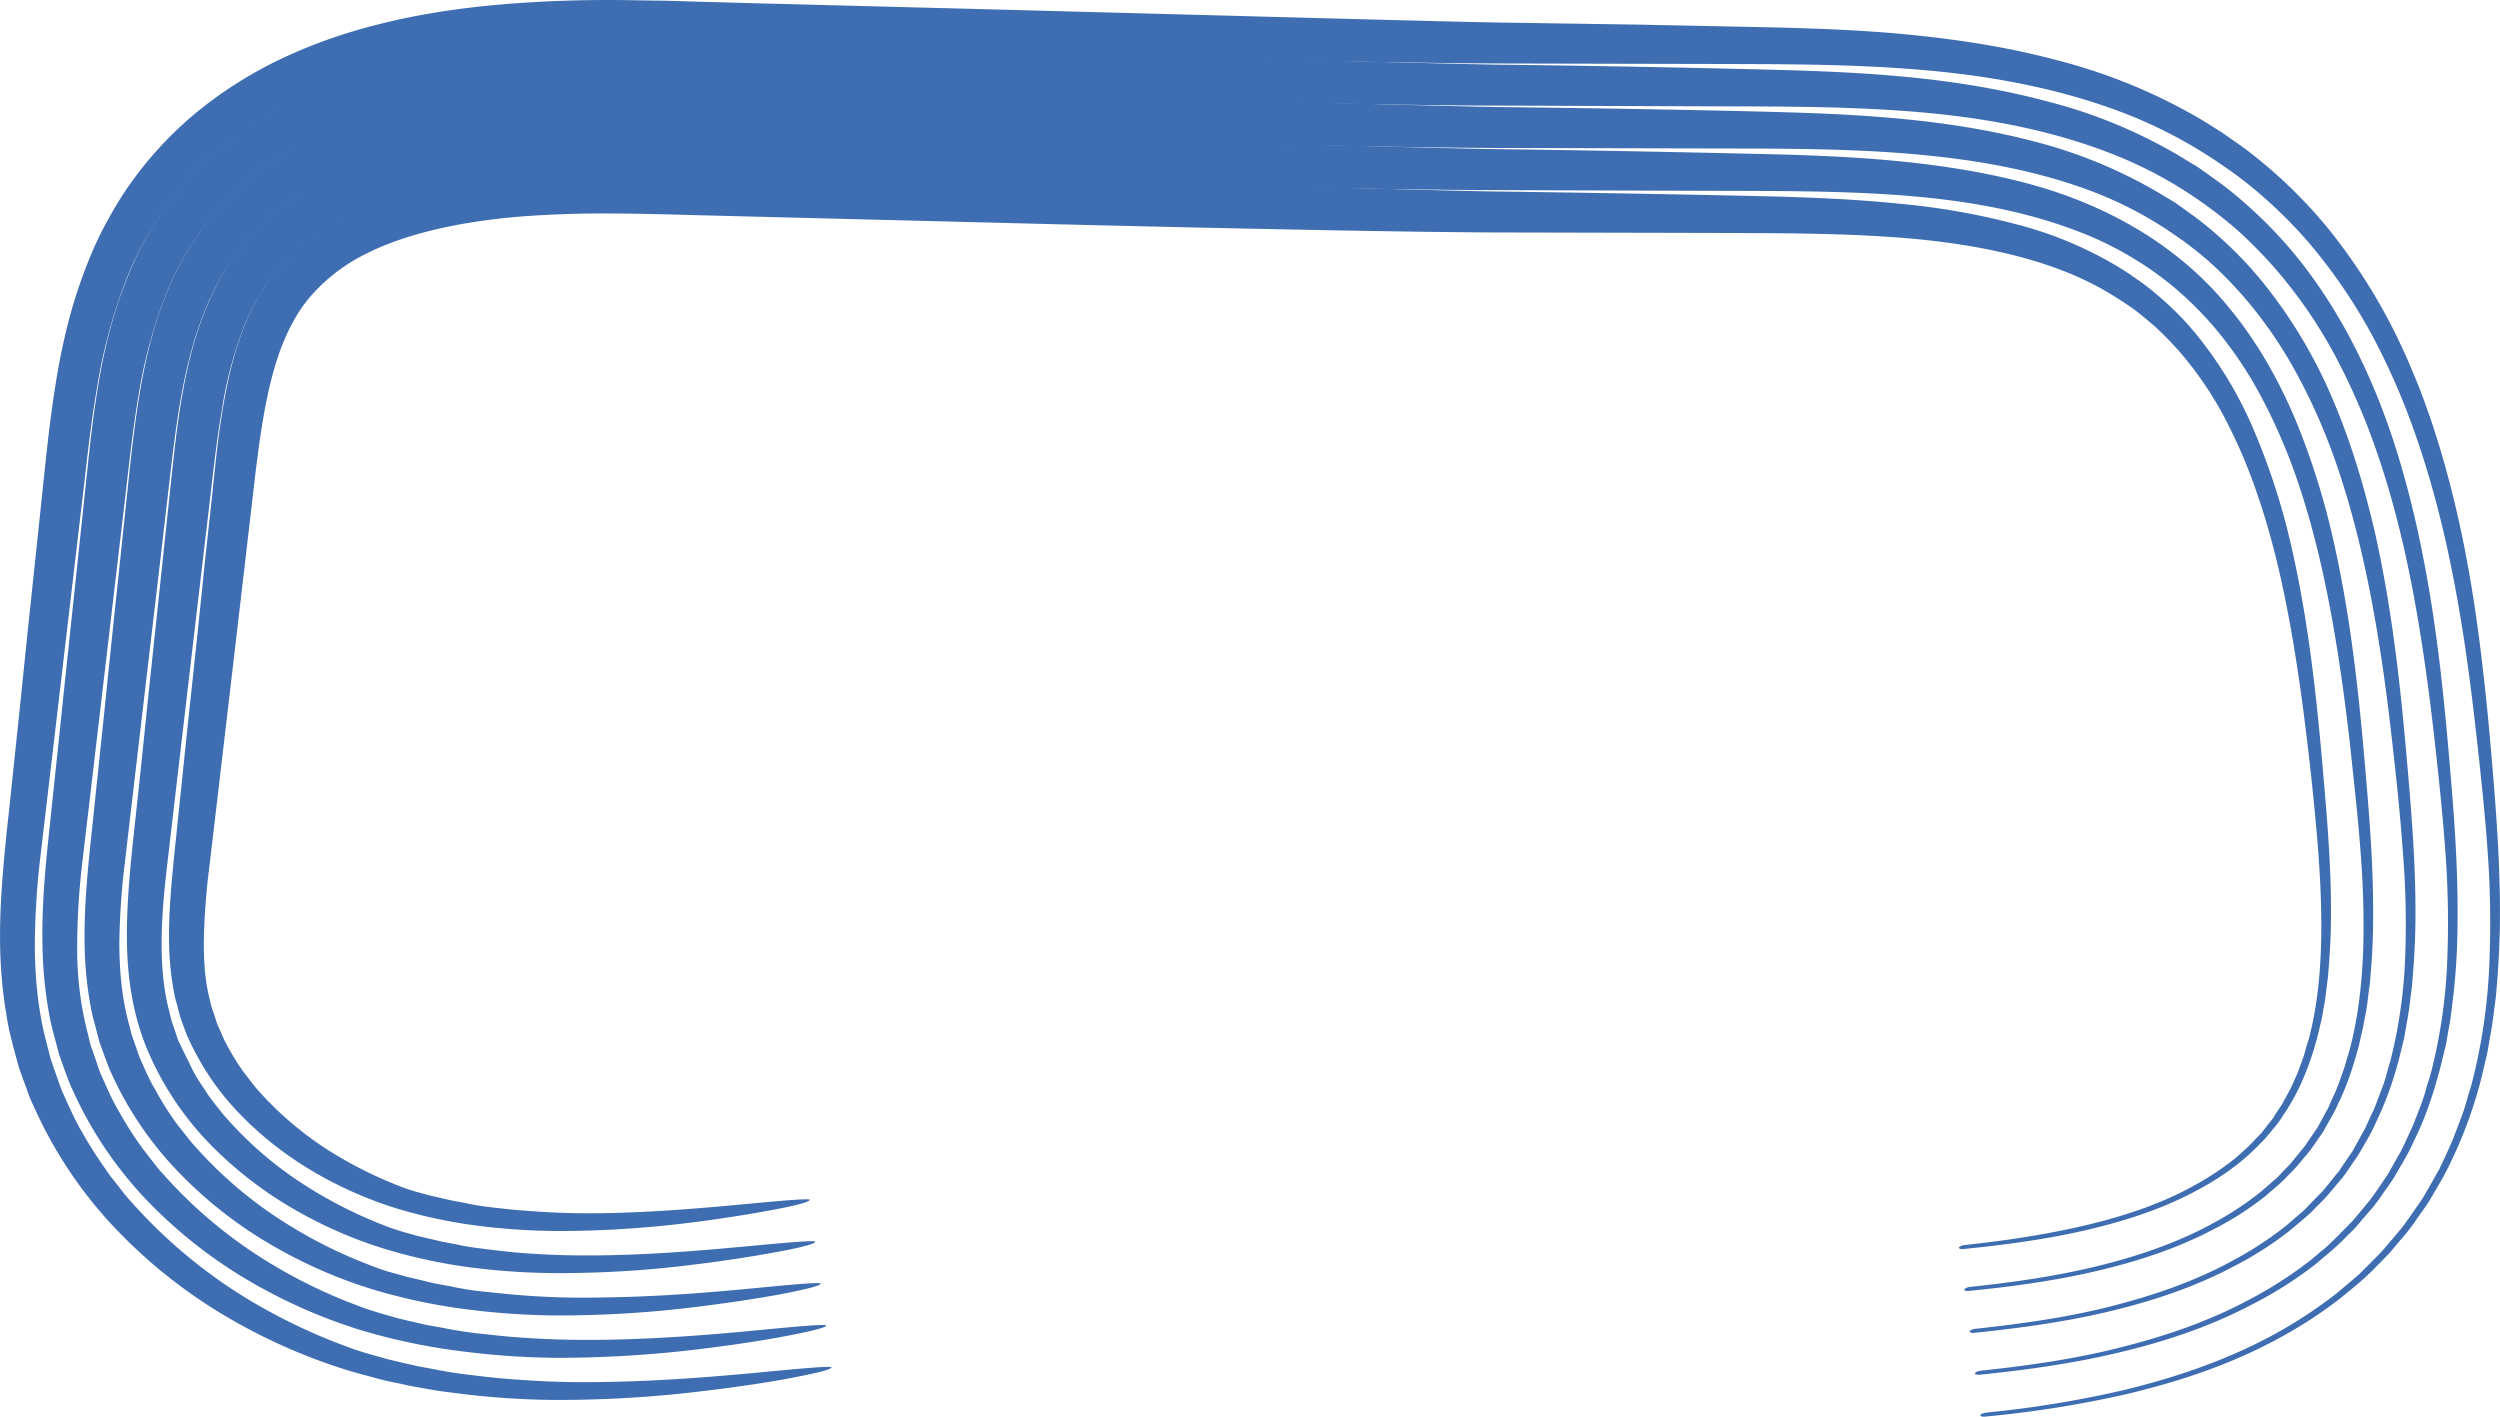 <svg xmlns="http://www.w3.org/2000/svg" width="1080" height="612" viewBox="-0.039 -0.031 1080.059 612.051" style=""><g><g fill="#3e6db1" data-name="Слой 2"><path d="M858.5 611.9a471.1 471.1 0 0 0 60.1-9.6c20.4-4.9 41.4-11.4 62.2-22.2a197.5 197.5 0 0 0 30.5-19.4c4.8-4 9.7-7.8 14.2-12.4 2.2-2.3 4.5-4.5 6.7-6.9l6.2-7.3a75.9 75.9 0 0 0 5.9-7.8c1.8-2.6 3.8-5.2 5.5-8 3.2-5.6 6.7-11.1 9.3-17a190.1 190.1 0 0 0 12.9-35.6l2.1-8.9c.7-2.9 1.1-5.8 1.6-8.7 1.2-5.8 1.7-11.4 2.5-17.1q1.6-16.7 1.8-32.4c.2-20.9-1.1-40.6-2.6-59.5s-3.2-37.6-5.6-57.1-5.5-39.5-10.3-60.3-11.2-42.7-20.2-63.5a248.6 248.6 0 0 0-35.5-59.5A213.2 213.2 0 0 0 981 73.2c-4.6-3.9-9.2-7.7-14.1-11.1l-7.3-5.1-7.5-4.7a240.7 240.7 0 0 0-63-26.2c-21.2-5.7-42.2-8.9-62.8-11s-40.6-2.8-60.2-3.3l-58.6-1.2-60-.9c-16.2-.2-102.8-2.6-223.7-5.8l-96.5-2.5-25.7-.7-13.1-.4-13.8-.2a556.1 556.1 0 0 0-58.4 1.8c-20.4 1.8-41.7 5-63.8 11.6a216.8 216.8 0 0 0-33.4 13 180.6 180.6 0 0 0-32.5 20.6 160.5 160.5 0 0 0-28 29 145.1 145.1 0 0 0-11 17c-1.7 3-3.3 5.9-4.7 8.9l-2.1 4.4-1.9 4.5A214.6 214.6 0 0 0 27.8 146c-2.6 11.3-4.3 22.3-5.7 32.7s-2.4 20.3-3.4 29.7l-3 28.5c-2 18.9-4 37.8-5.9 56.4S5.9 330.5 4 348.8c-1 9-2 18.3-2.8 28.3S-.2 397.6 0 408.7a202.5 202.5 0 0 0 3.6 34.7c.5 2.9 1.4 5.9 2.1 8.9l2.4 8.8c1 2.9 2 5.7 3.1 8.5a59.8 59.8 0 0 0 3.3 8.3 187.3 187.3 0 0 0 37.9 55.5 220.9 220.9 0 0 0 47.6 36.7 246.1 246.1 0 0 0 50.2 21.9c4.2 1.3 8.4 2.3 12.6 3.5s8.1 1.8 12 2.7 7.9 1.5 11.8 2.2 7.6 1.1 11.4 1.6a353.6 353.6 0 0 0 42 2.8 518.9 518.9 0 0 0 65.1-4c17.4-2.1 30.8-4.3 39.8-6.1s14-3.1 14.3-3.9-11 .2-28.9 1.9-42.3 3.9-68.2 4.3a385.1 385.1 0 0 1-38.8-1c-6.3-.4-12.6-1.1-18.5-1.8s-11.6-1.5-16.9-2.6l-7.6-1.4-7-1.6-6.3-1.5-5.6-1.6a130.4 130.4 0 0 1-12.6-4.1 248 248 0 0 1-43.5-21.2A220.3 220.3 0 0 1 57 519.6a77.4 77.4 0 0 1-5.7-6.9c-1.9-2.4-3.9-4.8-5.6-7.4a186.4 186.4 0 0 1-10.3-16.2c-3.3-5.6-6-11.9-8.8-18.1-1.2-3.2-2.3-6.5-3.5-9.8-.5-1.7-1.2-3.3-1.6-5s-.9-3.5-1.3-5.2c-3.8-13.9-5.1-28.3-5.2-42a338.7 338.7 0 0 1 2.5-39.8c5.8-49.1 12-102.3 18.5-157.5 1.6-13.7 3.1-28.1 5.7-43.2a232.2 232.2 0 0 1 12.4-46.8A144.7 144.7 0 0 1 82 76.8 138.4 138.4 0 0 1 101.7 59a163.7 163.7 0 0 1 21.9-13.8 206.1 206.1 0 0 1 46.2-16.8 310.7 310.7 0 0 1 45.6-7.3c14.9-1.4 29.6-1.9 43.9-2s28.4.4 41.7.8l150.8 3.8c91.9 2.2 163.5 3.6 196.2 3.7l88.9.2c29 .1 58.6-.1 88.7 2.2s61.1 7.3 91.4 18.8a202.9 202.9 0 0 1 43.6 23.1 173.4 173.4 0 0 1 19.6 15.5 194.8 194.8 0 0 1 17.4 17.8 234.3 234.3 0 0 1 27.5 40.4 300.7 300.7 0 0 1 18.8 43.5c10.2 29.4 16.3 59.2 20.8 88.7 2.2 14.8 4 29.5 5.6 44.1s3.2 29.4 4.3 44.8a421.8 421.8 0 0 1 .9 48 247.1 247.1 0 0 1-7.2 51.8c-.7 2.9-1.7 5.8-2.5 8.7a90.6 90.6 0 0 1-2.9 8.8l-3.3 8.6c-1.2 2.8-2.5 5.7-3.8 8.5l-2 4.2c-.8 1.4-1.6 2.7-2.3 4.1l-4.7 8.2c-1.7 2.6-3.6 5.2-5.3 7.7l-2.8 3.9c-.9 1.3-1.9 2.4-2.9 3.6l-6.1 7.2c-2.1 2.3-4.3 4.5-6.5 6.7l-3.3 3.3c-1.1 1.1-2.3 2-3.4 3l-7 5.9a199.9 199.9 0 0 1-29.7 19.2c-20.4 10.7-41.1 17.4-61.3 22.4a461.5 461.5 0 0 1-59.9 9.9c-1.7.2-3 .7-3.1 1.2s1.1.8 3 .5z"></path><path d="M856.2 593.8c19.4-2 38.9-4.7 58.4-9.3s39.2-10.9 58.2-20.9a168.5 168.5 0 0 0 27.6-17.5c4.3-3.7 8.7-7.1 12.6-11.2 2-2 4.1-3.9 5.9-6.1s3.7-4.3 5.6-6.5a68.2 68.2 0 0 0 5.1-6.9c1.7-2.3 3.4-4.7 4.9-7.1 2.8-5 6-9.9 8.2-15.1 5.2-10.3 8.7-21.2 11.6-32.2.7-2.7 1.3-5.4 2-8.1s1-5.4 1.5-8.1c1.1-5.3 1.5-10.5 2.2-15.8a291.1 291.1 0 0 0 1.7-30.6c.2-19.9-1-39.1-2.5-57.7-3.1-37.2-6.4-74.7-15.5-114.9-4.7-20.5-10.7-40.8-19.1-60.3s-19.1-38.3-32.8-55.1a192 192 0 0 0-22.7-23.3A157.8 157.8 0 0 0 956.3 77l-6.6-4.7-6.9-4.2a217.2 217.2 0 0 0-58.3-24.3c-40-10.7-79.9-12.7-118.8-13.7s-77.9-1.7-118.6-2.2c-16.2-.2-102.8-2.5-223.6-5.7L327 19.6l-25.8-.7-13-.3-13.6-.3c-18.2-.2-37.1.1-56.6 1.8s-39.7 4.8-60.2 10.9-41.2 15.6-59.7 30.3a139.9 139.9 0 0 0-24.8 25.6 142.3 142.3 0 0 0-17.5 31c-9.1 21.5-12.9 43-15.6 63.1-1.3 10.1-2.3 19.8-3.3 29.3l-3 28.4q-3 28.5-6 56.5c-1.9 18.7-3.9 37.2-5.8 55.4s-4.2 37.1-3.8 57.7a180 180 0 0 0 3.2 31.5c.5 2.7 1.2 5.3 1.9 7.9l2.1 7.9 2.7 7.6c1 2.5 1.8 5.1 3 7.4a169.7 169.7 0 0 0 34.2 50 204.5 204.5 0 0 0 43.8 33.7 229.7 229.7 0 0 0 46.5 20.3 266.3 266.3 0 0 0 44.7 9.3 338.4 338.4 0 0 0 39.9 2.7 510.1 510.1 0 0 0 63-3.9c17.1-2.1 30.3-4.3 39.3-6.1s14-3.1 14.3-3.9-11.1.2-28.7 1.9-41.7 3.8-66.6 4.2c-12.4.2-25.1-.1-37.2-1-6-.4-11.9-1.1-17.5-1.7s-10.9-1.5-15.9-2.5l-7.2-1.3-6.5-1.5-5.9-1.4-5.2-1.5c-6.3-1.8-10.4-3.3-11.6-3.8a222.2 222.2 0 0 1-40.1-19.7 200 200 0 0 1-44-37.1c-1.8-1.9-3.5-4.1-5.2-6.3s-3.4-4.3-5-6.6a148.6 148.6 0 0 1-9.1-14.5c-3-5-5.3-10.5-7.8-16.1-1.1-2.8-2-5.7-3-8.6s-1.1-2.9-1.5-4.4-.7-3.1-1.1-4.6a144.4 144.4 0 0 1-4.5-37.6 314 314 0 0 1 2.4-37.7c5.8-49 12-102.2 18.5-157.4 1.6-13.7 3.1-27.8 5.5-42.1a211.6 211.6 0 0 1 11.5-43.1A125.4 125.4 0 0 1 95.5 89a129.3 129.3 0 0 1 36.7-27.6 183.6 183.6 0 0 1 42.1-15.3 306.2 306.2 0 0 1 42.9-6.9c28.5-2.5 56.6-1.9 83.4-1.1L451.4 42c91.9 2.2 163.6 3.6 196.2 3.6l89 .3c29.1.1 58.2-.1 87.3 2.1s58.4 7 86.3 17.6A180.1 180.1 0 0 1 950 86.5a185.8 185.8 0 0 1 17.8 14 202.6 202.6 0 0 1 15.8 16.3 205.4 205.4 0 0 1 25.3 37 287.5 287.5 0 0 1 17.7 40.8c9.7 27.9 15.6 56.6 20 85.5 2.2 14.4 4 28.9 5.6 43.4s3.1 29 4.2 44a412.1 412.1 0 0 1 .9 46 230.8 230.8 0 0 1-6.6 48c-.6 2.6-1.5 5.3-2.3 7.9a80.1 80.1 0 0 1-2.5 7.9l-3 7.7c-1 2.6-2.3 5.1-3.4 7.6l-1.8 3.8c-.6 1.2-1.3 2.4-2 3.6l-4.1 7.3-4.7 6.9-2.4 3.4c-.8 1.1-1.7 2.1-2.6 3.2l-5.3 6.4-5.8 5.9-2.9 2.9-3 2.8-6.3 5.3a174.6 174.6 0 0 1-26.8 17.3c-18.6 10-38 16.3-57.3 21.1s-38.8 7.5-58.2 9.6c-1.7.1-3 .7-3.1 1.2s1.1.8 3 .5z"></path><path d="M853.9 575.7c19.1-2 38.1-4.6 56.7-9s37-10.4 54.2-19.5a149.8 149.8 0 0 0 24.7-15.8c3.7-3.2 7.7-6.2 11-9.8 1.8-1.8 3.6-3.5 5.2-5.4l4.8-5.7a52.2 52.2 0 0 0 4.5-6c1.4-2.1 2.9-4.1 4.2-6.2 2.5-4.4 5.2-8.6 7.2-13.3a150.9 150.9 0 0 0 10.3-28.7l1.8-7.3c.5-2.5.9-5 1.3-7.4 1-4.9 1.4-9.8 2.1-14.6.9-9.7 1.5-19.3 1.6-28.8.2-19-1-37.6-2.5-56-3.1-36.8-6.4-73.7-15-112.2-4.6-19.7-10.3-38.9-18.1-57.2a211.3 211.3 0 0 0-30.2-50.7 169.5 169.5 0 0 0-20.4-21.1 143.5 143.5 0 0 0-11.5-9.1l-6-4.3-6.3-3.8A207.2 207.2 0 0 0 880 61.4c-37.5-10-76.1-12.1-114.7-13.1s-77.9-1.6-118.5-2.1c-16.2-.2-102.8-2.6-223.7-5.8l-96.5-2.5-25.7-.7c-8.7-.2-17.4-.5-26.4-.6a536.8 536.8 0 0 0-54.9 1.7c-18.6 1.6-37.6 4.5-56.4 10.1s-37.4 14.2-53.6 27.1A123.4 123.4 0 0 0 88 97.8a127.8 127.8 0 0 0-15.4 27.1c-8 19.1-11.7 39-14.3 58.4C57 193 56 202.6 55 212.1l-3 28.5c-2 18.9-4 37.8-5.9 56.4s-3.9 37.2-5.8 55.5-4.1 36.6-3.8 55.5a159.8 159.8 0 0 0 2.9 28.3c.4 2.3 1.1 4.6 1.7 6.9l1.8 6.9 2.4 6.7c.9 2.2 1.6 4.4 2.6 6.5a150.5 150.5 0 0 0 30.6 44.5 182.7 182.7 0 0 0 39.9 30.7 207.2 207.2 0 0 0 42.8 18.6 249.3 249.3 0 0 0 41.6 8.7 321 321 0 0 0 37.9 2.5 487.2 487.2 0 0 0 60.9-3.8c16.7-2.1 29.8-4.2 38.8-6s13.8-3.1 14.1-3.9-11 .2-28.5 1.9-40.9 3.7-64.9 4a346.2 346.2 0 0 1-35.5-.9c-5.7-.4-11.3-1.1-16.6-1.6s-10.3-1.4-14.9-2.4l-6.7-1.2-6.1-1.5-5.5-1.3-4.7-1.3a84.6 84.6 0 0 1-10.7-3.5 203.4 203.4 0 0 1-36.7-18.2A179.7 179.7 0 0 1 84 495c-1.7-1.8-3.1-3.7-4.6-5.6s-3.1-3.8-4.5-5.9a125.2 125.2 0 0 1-7.9-12.8c-2.7-4.4-4.6-9.2-6.8-14l-2.6-7.5c-.4-1.3-.9-2.5-1.2-3.9s-.7-2.6-1-3.9c-2.8-10.5-3.8-21.7-3.9-33.2a313 313 0 0 1 2.4-35.6c5.7-49 12-102.2 18.4-157.2 1.6-13.8 3.1-27.6 5.4-41.2s5.5-26.9 10.5-39.4a107.5 107.5 0 0 1 20.9-33.5 110.9 110.9 0 0 1 31.7-23.8c11.8-6.2 24.7-10.5 37.9-13.7a288.9 288.9 0 0 1 40.3-6.4c13.6-1.2 27.2-1.7 40.8-1.8s27 .4 40.5.8L451 60.2c92 2.2 163.6 3.6 196.3 3.7l88.9.2c29.3.1 58-.1 86.1 2.1s55.5 6.7 81.1 16.3a164.7 164.7 0 0 1 36 18.9 149.4 149.4 0 0 1 16 12.5 178.1 178.1 0 0 1 14.2 14.6 188.6 188.6 0 0 1 23.1 33.8 257.1 257.1 0 0 1 16.6 38c9.1 26.4 14.9 54.1 19.2 82.2 2.2 14.1 3.9 28.4 5.5 42.7s3.1 28.8 4.1 43.3a378.7 378.7 0 0 1 1 44 213.7 213.7 0 0 1-6 44.1c-.6 2.5-1.4 4.8-2 7.2s-1.4 4.7-2.3 7l-2.6 6.9c-.9 2.2-2 4.4-3 6.6l-1.5 3.3-1.8 3.2-3.5 6.4-4.1 6-2 3a31.1 31.1 0 0 0-2.3 2.8l-4.6 5.6-5 5.1-2.5 2.6a30.8 30.8 0 0 1-2.7 2.4l-5.4 4.7a156.6 156.6 0 0 1-24 15.6c-16.8 9.1-34.9 15.1-53.3 19.7s-37.4 7.2-56.5 9.3c-1.7.1-3 .7-3.1 1.2s1.1.8 3 .5z"></path><path d="M851.5 557.6c19-1.9 37.4-4.5 55.1-8.7s34.8-9.9 50.2-18.1a132.8 132.8 0 0 0 21.8-14c3.2-2.9 6.6-5.4 9.5-8.6 1.5-1.5 3-3 4.4-4.6l4.1-4.9a61.3 61.3 0 0 0 3.8-5.1c1.2-1.8 2.5-3.5 3.6-5.3 2-3.8 4.4-7.4 6.1-11.5 3.9-7.8 6.6-16.3 9-25.2l1.5-6.6c.5-2.2.8-4.4 1.3-6.6.9-4.4 1.2-9 1.9-13.4.8-9 1.4-18 1.4-27 .2-18-.9-36.1-2.4-54.3-3-36.5-6.3-72.7-14.6-109.6a319.6 319.6 0 0 0-17-53.9c-7.3-17-16.3-32.7-27.5-46.4-22.2-27.7-53.5-45.5-88.3-54.7s-72.2-11.6-110.5-12.5-77.8-1.7-118.5-2.2c-16.2-.2-102.8-2.5-223.6-5.7l-96.5-2.6-25.8-.7c-8.7-.2-17.4-.5-26.1-.6-17.5-.2-35.3.1-53.1 1.6s-35.6 4.4-52.8 9.5-33.6 12.7-47.4 23.8a100.9 100.9 0 0 0-18.5 19 110.1 110.1 0 0 0-13.1 23.2c-7.1 16.6-10.6 35.1-13.1 53.7-1.2 9.4-2.2 18.9-3.2 28.4l-3 28.4q-3 28.5-6 56.5c-1.9 18.6-3.8 37.2-5.8 55.4s-3.9 36.1-3.6 53.3 3.2 33.6 9.9 48.4a132 132 0 0 0 26.8 39.1 167.6 167.6 0 0 0 36 27.6 188.4 188.4 0 0 0 39.2 17 231.2 231.2 0 0 0 38.6 8.1 301.3 301.3 0 0 0 35.8 2.2 463.3 463.3 0 0 0 58.8-3.7c16.3-2 29.3-4.2 38.2-5.9s13.8-3.1 14.1-3.9-11.1.2-28.3 1.8-40.3 3.7-63.3 4c-11.5.2-23.1-.1-33.9-.9-5.4-.4-10.6-1-15.5-1.6s-9.7-1.2-14-2.2l-6.3-1.2-5.6-1.3-5.1-1.2-4.3-1.2c-5.3-1.5-8.7-2.8-9.7-3.2a191.3 191.3 0 0 1-33.3-16.7 159.4 159.4 0 0 1-35.4-30.1c-1.5-1.6-2.7-3.3-4-4.9s-2.7-3.4-3.9-5.2c-2.3-3.6-4.9-7.1-6.8-11.1s-3.9-7.9-5.8-11.9c-.8-2.1-1.4-4.3-2.2-6.4a31.8 31.8 0 0 1-1-3.3c-.3-1.1-.5-2.2-.8-3.3-4.6-17.5-3.7-38.5-.9-62.3 5.7-48.9 11.9-102.1 18.4-157.1 1.6-13.8 3.1-27.4 5.3-40.1a172.7 172.7 0 0 1 9.4-35.7c4.4-10.7 10-20 17.5-27.9s16.4-14.6 26.6-19.9c20.6-10.5 45.8-15.7 71.5-18 12.9-1.2 26.1-1.6 39.2-1.7s26.3.3 39.9.7l150.8 3.9c91.9 2.2 163.5 3.6 196.2 3.6l89 .3c29.4.1 57.6-.1 84.7 1.9s52.8 6.4 76 15.2a146.7 146.7 0 0 1 32.2 16.7 137.6 137.6 0 0 1 14.1 11.1 154.6 154.6 0 0 1 12.7 12.9 167.8 167.8 0 0 1 20.9 30.5 244.6 244.6 0 0 1 15.5 35.4c8.6 24.8 14.2 51.4 18.4 78.9 2.1 13.7 3.9 27.7 5.4 41.9s3.1 28.5 4.1 42.6a392.6 392.6 0 0 1 1 41.9c-.6 13.8-2.1 27.5-5.4 40.4-.5 2.2-1.2 4.2-1.8 6.3a64 64 0 0 1-2 6.2c-.7 2-1.4 4-2.2 6s-1.7 3.8-2.6 5.8l-1.2 2.8c-.5.9-1.1 1.8-1.5 2.7l-3 5.5-3.5 5.1-1.7 2.5c-.6.9-1.3 1.6-1.9 2.4l-3.9 4.8c-1.3 1.5-2.8 3-4.2 4.5l-2.1 2.2-2.3 2-4.7 4.1a137.4 137.4 0 0 1-21.1 13.9c-15 8.2-31.9 14-49.4 18.3s-35.8 7-54.8 9c-1.6.1-2.9.7-3 1.2s1.1.8 2.9.5z"></path><path d="M849.2 539.5c18.7-1.9 36.6-4.4 53.4-8.4s32.6-9.3 46.2-16.7a113.8 113.8 0 0 0 18.9-12.3 91.3 91.3 0 0 0 7.9-7.2c1.2-1.3 2.6-2.5 3.7-3.9l3.4-4.1a41.3 41.3 0 0 0 3.1-4.2c.9-1.5 2-2.9 2.9-4.5a95.5 95.5 0 0 0 5.1-9.5 124.1 124.1 0 0 0 7.6-21.8c.5-1.9.9-3.9 1.4-5.8s.7-4 1.1-6c.8-3.9 1.1-8.1 1.7-12.1.8-8.3 1.3-16.7 1.4-25.2.2-17.1-.9-34.5-2.4-52.5-3-36.2-6.3-71.7-14.2-107a293.1 293.1 0 0 0-16-50.8 172.1 172.1 0 0 0-24.7-42 127.3 127.3 0 0 0-16.1-16.7 105.1 105.1 0 0 0-9-7.2l-4.7-3.3-4.9-3.1a166.1 166.1 0 0 0-44.2-18.4 304.3 304.3 0 0 0-51.1-8.9c-17.7-1.8-36.2-2.6-55.2-3.1q-57.6-1.3-118.4-2.1c-16.3-.2-102.8-2.6-223.7-5.8l-96.5-2.5-25.7-.7-13.1-.4-12.8-.2c-17.2-.2-34.3.1-51.3 1.5s-33.6 4.1-49.1 8.7-29.8 11.4-41.3 20.6a86.8 86.8 0 0 0-15.3 15.6 93.9 93.9 0 0 0-11 19.4c-6 14.2-9.4 31.1-11.8 49-1.2 9-2.1 18.4-3.1 27.9s-2.1 19-3.1 28.5c-1.9 18.9-3.9 37.8-5.9 56.4s-3.9 37.2-5.8 55.5-3.9 35.6-3.6 51.1a125.9 125.9 0 0 0 2.2 21.9 46 46 0 0 0 1.3 5c.4 1.7.8 3.3 1.3 5s1.1 3.2 1.7 4.8 1.1 3.2 1.9 4.7a114.2 114.2 0 0 0 23.2 33.6c19.2 19.6 43.9 32.8 67.5 40a216.8 216.8 0 0 0 35.6 7.4 284.7 284.7 0 0 0 33.7 2.1 457.5 457.5 0 0 0 56.8-3.6c16-2 28.7-4.2 37.6-5.9s13.7-3.1 14-3.9-11.1.2-28.1 1.8-39.5 3.6-61.6 3.9c-11.1.2-22-.2-32.2-1-5.1-.3-10-.9-14.6-1.4s-9-1.2-13-2.1l-5.8-1.1-5.2-1.2-4.7-1.1-3.9-1.1a72.5 72.5 0 0 1-8.7-2.9 178.5 178.5 0 0 1-29.9-15.1 144.9 144.9 0 0 1-31.2-26.7c-1.2-1.4-2.3-2.8-3.4-4.3s-2.3-2.8-3.3-4.4a96.2 96.2 0 0 1-5.7-9.3c-1.9-3.2-3.1-6.6-4.7-10-.6-1.7-1.1-3.5-1.7-5.2s-.7-1.8-.9-2.7l-.6-2.7c-1.9-7-2.6-15.1-2.6-24.4a290 290 0 0 1 2.2-31.4c5.8-48.9 12-102 18.4-156.9 1.6-13.9 3.1-27.2 5.2-39.2s4.8-22.9 8.5-31.9 8-16.1 13.9-22.3a76.9 76.9 0 0 1 21.7-16c17.3-8.8 40.4-13.8 64.8-16 12.2-1 24.8-1.5 37.6-1.5s25.6.3 39.3.7l150.7 3.8c92 2.3 163.6 3.6 196.3 3.7l88.9.2c29.6.1 57.4 0 83.4 1.9s50.1 6.1 70.9 13.9a131.4 131.4 0 0 1 28.4 14.7c4.4 2.7 8.3 6.2 12.3 9.5a148.3 148.3 0 0 1 11.1 11.3 154.9 154.9 0 0 1 18.8 27.3 224.2 224.2 0 0 1 14.2 32.6c8.2 23.2 13.6 48.9 17.7 75.7 2.1 13.4 3.8 27.1 5.4 41.1s3 28.3 4 41.9c1.9 27.2 1.9 53.7-3.8 76.5-.4 1.9-1.1 3.7-1.6 5.5s-1 3.7-1.6 5.3-1.3 3.4-1.9 5.2l-2.1 4.8-1.1 2.4-1.2 2.2c-.8 1.5-1.7 3-2.5 4.6l-2.8 4.2-1.3 2.1-1.6 2-3.1 4c-1.1 1.2-2.4 2.4-3.5 3.7l-1.8 1.8a16.2 16.2 0 0 1-1.9 1.8l-3.9 3.5a119.9 119.9 0 0 1-18.2 12.1c-13.2 7.4-28.8 12.8-45.4 16.8s-34.4 6.8-53.1 8.8c-1.7.1-2.9.7-3 1.2s1.1.8 2.9.5z"></path></g></g></svg>
